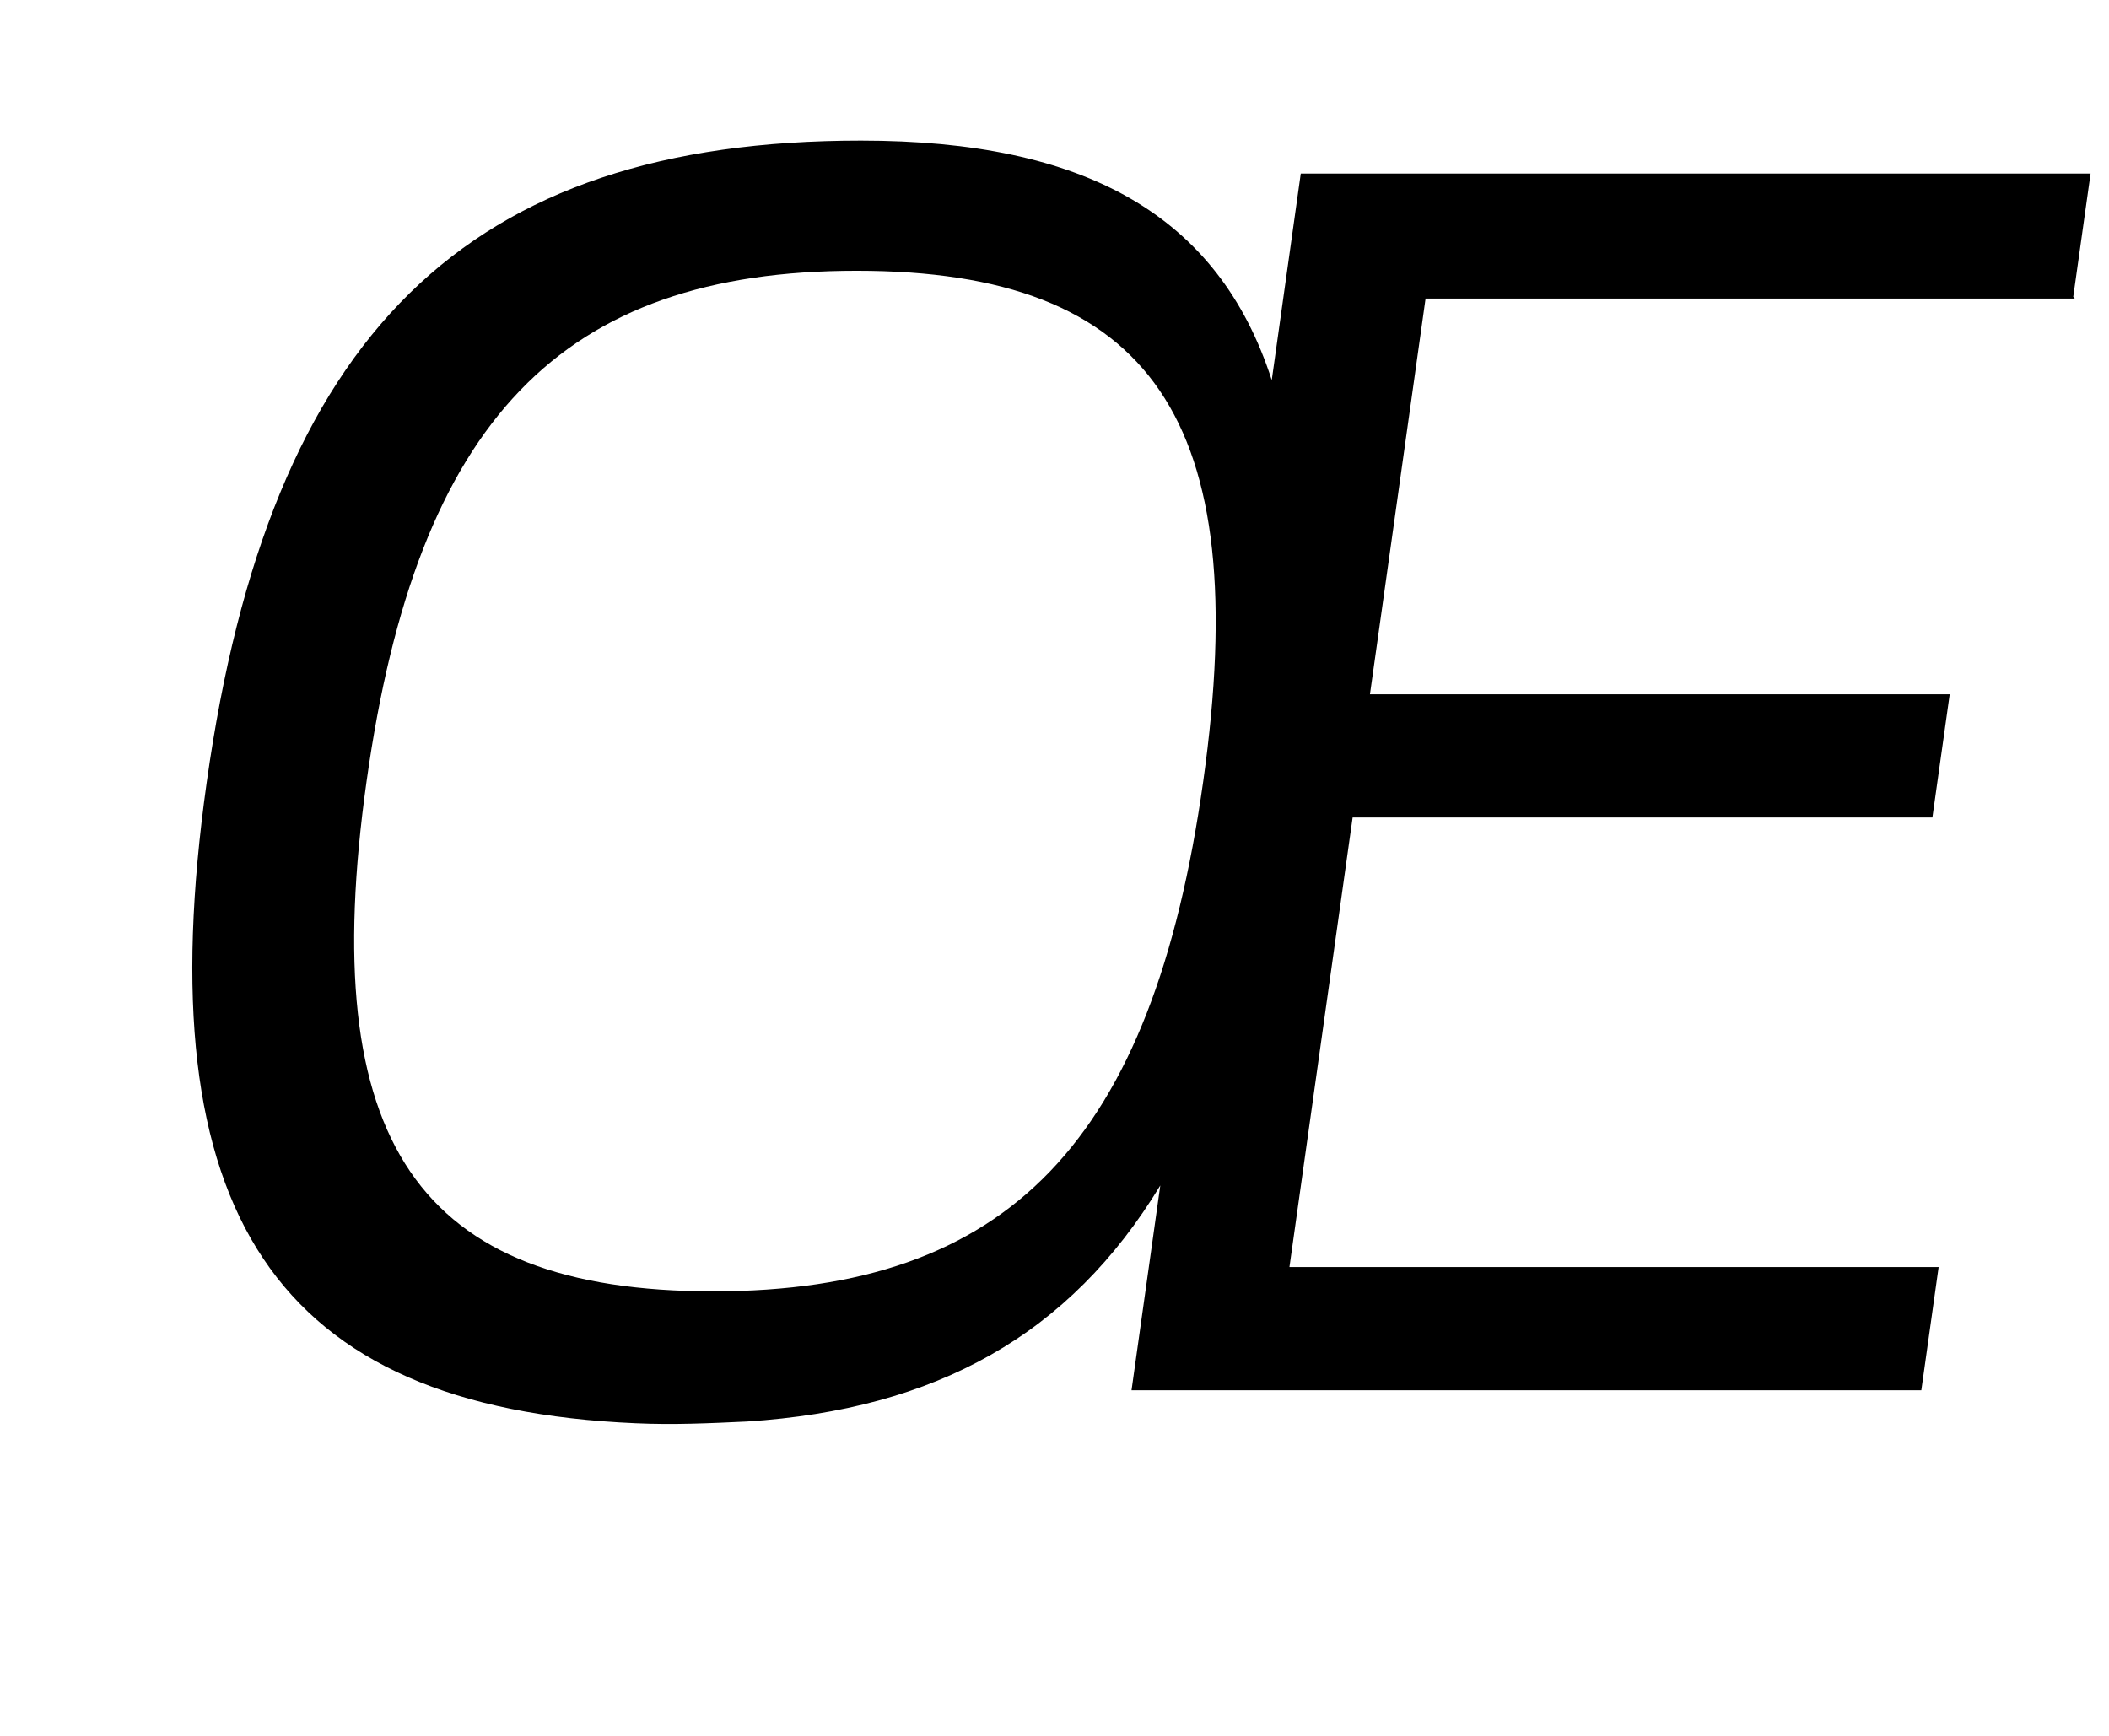 <?xml version="1.0" standalone="no"?>
<!DOCTYPE svg PUBLIC "-//W3C//DTD SVG 1.1//EN" "http://www.w3.org/Graphics/SVG/1.1/DTD/svg11.dtd" >
<svg xmlns="http://www.w3.org/2000/svg" xmlns:xlink="http://www.w3.org/1999/xlink" version="1.1" viewBox="-10 0 1215 1000">
  <g transform="matrix(1 0 0 -1 0 800)">
   <path fill="currentColor"
d="M1184.4 629h0.012l0.86 -1h-374l-32.04 -228h334l-9.98 -71h-334l-36.4 -259h374l-9.98 -71h-455l16.58 118c-52.09 -86 -129.13 -129 -238.11 -136c-21.14 -1 -42.279 -2 -64.14 -1c-207.74 9 -282 121 -247.15 369
c36.4 259 150 370 377 370c129 0 205.96 -43 236.61 -138l16.72 119h455zM483.522 644c-170 0 -253.09 -86 -282.32 -294s29.68 -294 199.68 -294s253.09 86 282.32 294s-29.68 294 -199.68 294z" />
  </g>

</svg>
